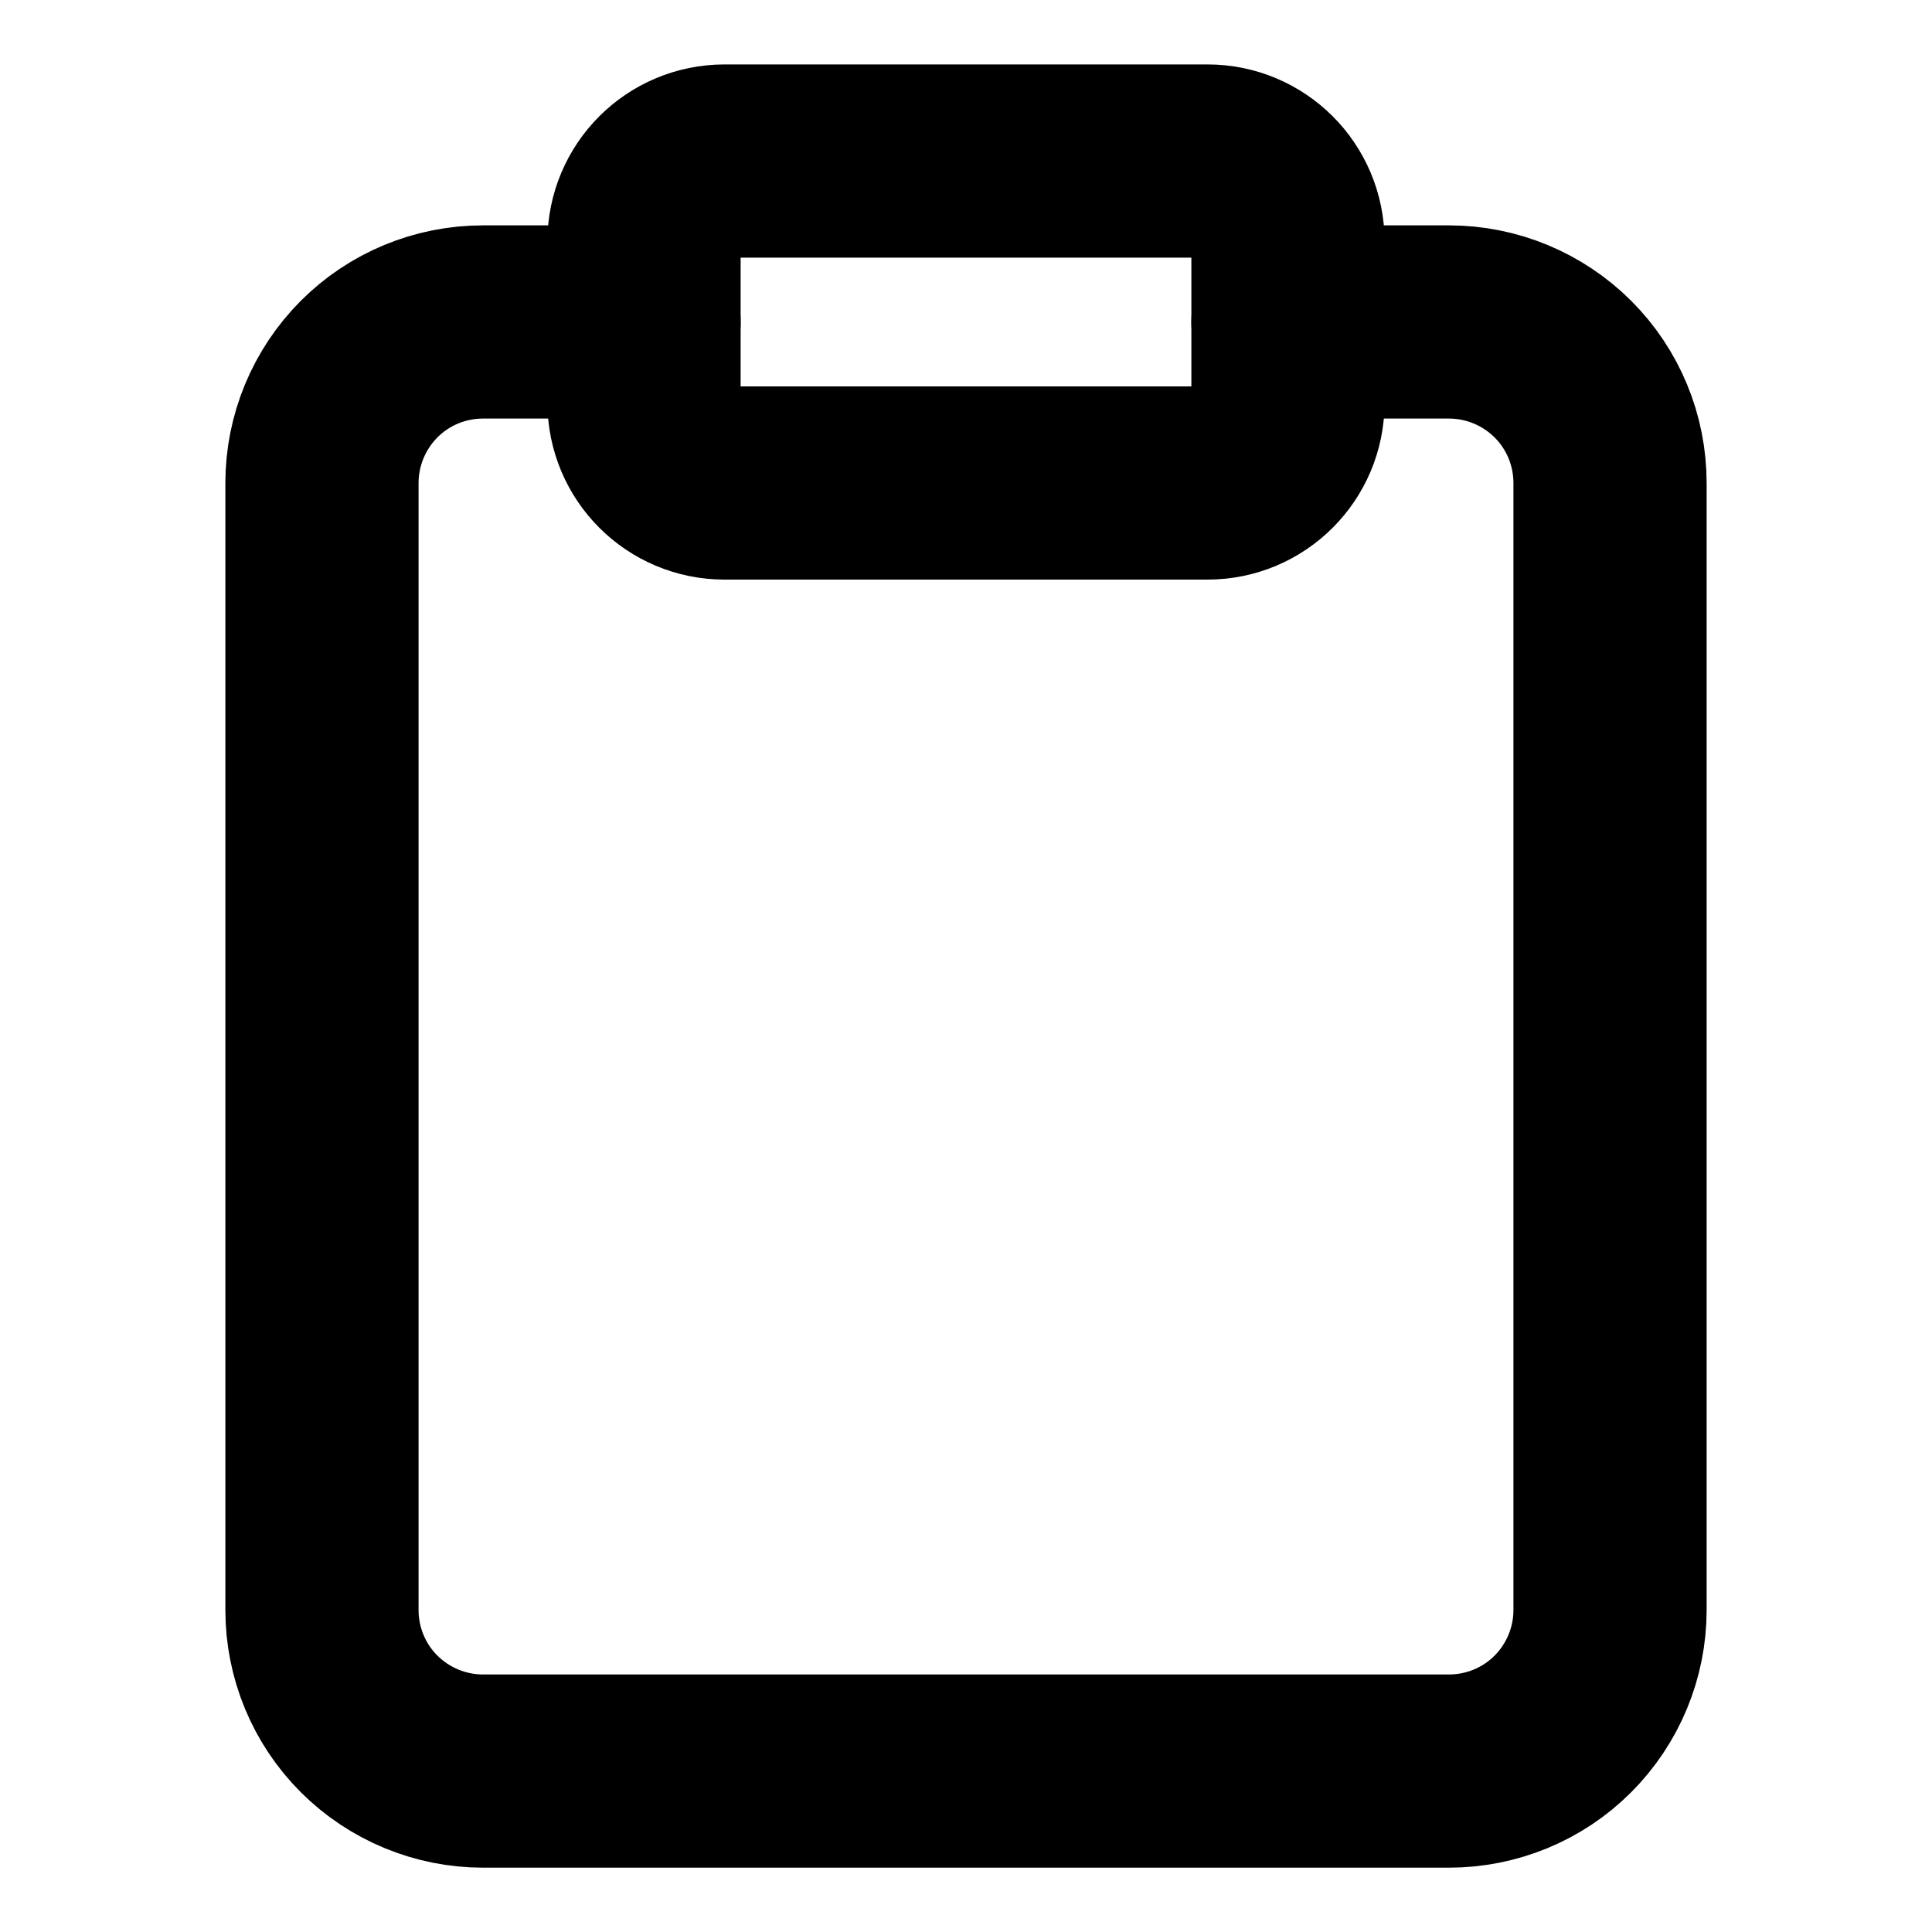 <svg fill="none" height="20" viewBox="0 0 20 20" width="20" xmlns="http://www.w3.org/2000/svg"><g stroke="#000" stroke-linecap="round" stroke-linejoin="round" stroke-width="2"><path d="m13.333 3.333h1.667c.442 0 .866.176 1.179.488.313.313.488.736.488 1.179v11.667c0 .442-.176.866-.488 1.179-.312.313-.737.488-1.179.488h-10c-.442 0-.866-.176-1.179-.488-.313-.312-.488-.737-.488-1.179v-11.667c0-.442.176-.866.488-1.179s.736-.488 1.179-.488h1.667"/><path d="m12.5 1.667h-5c-.46 0-.833.373-.833.833v1.667c0 .46.373.833.833.833h5c.46 0 .833-.373.833-.833v-1.667c0-.46-.373-.833-.833-.833z"/></g></svg>